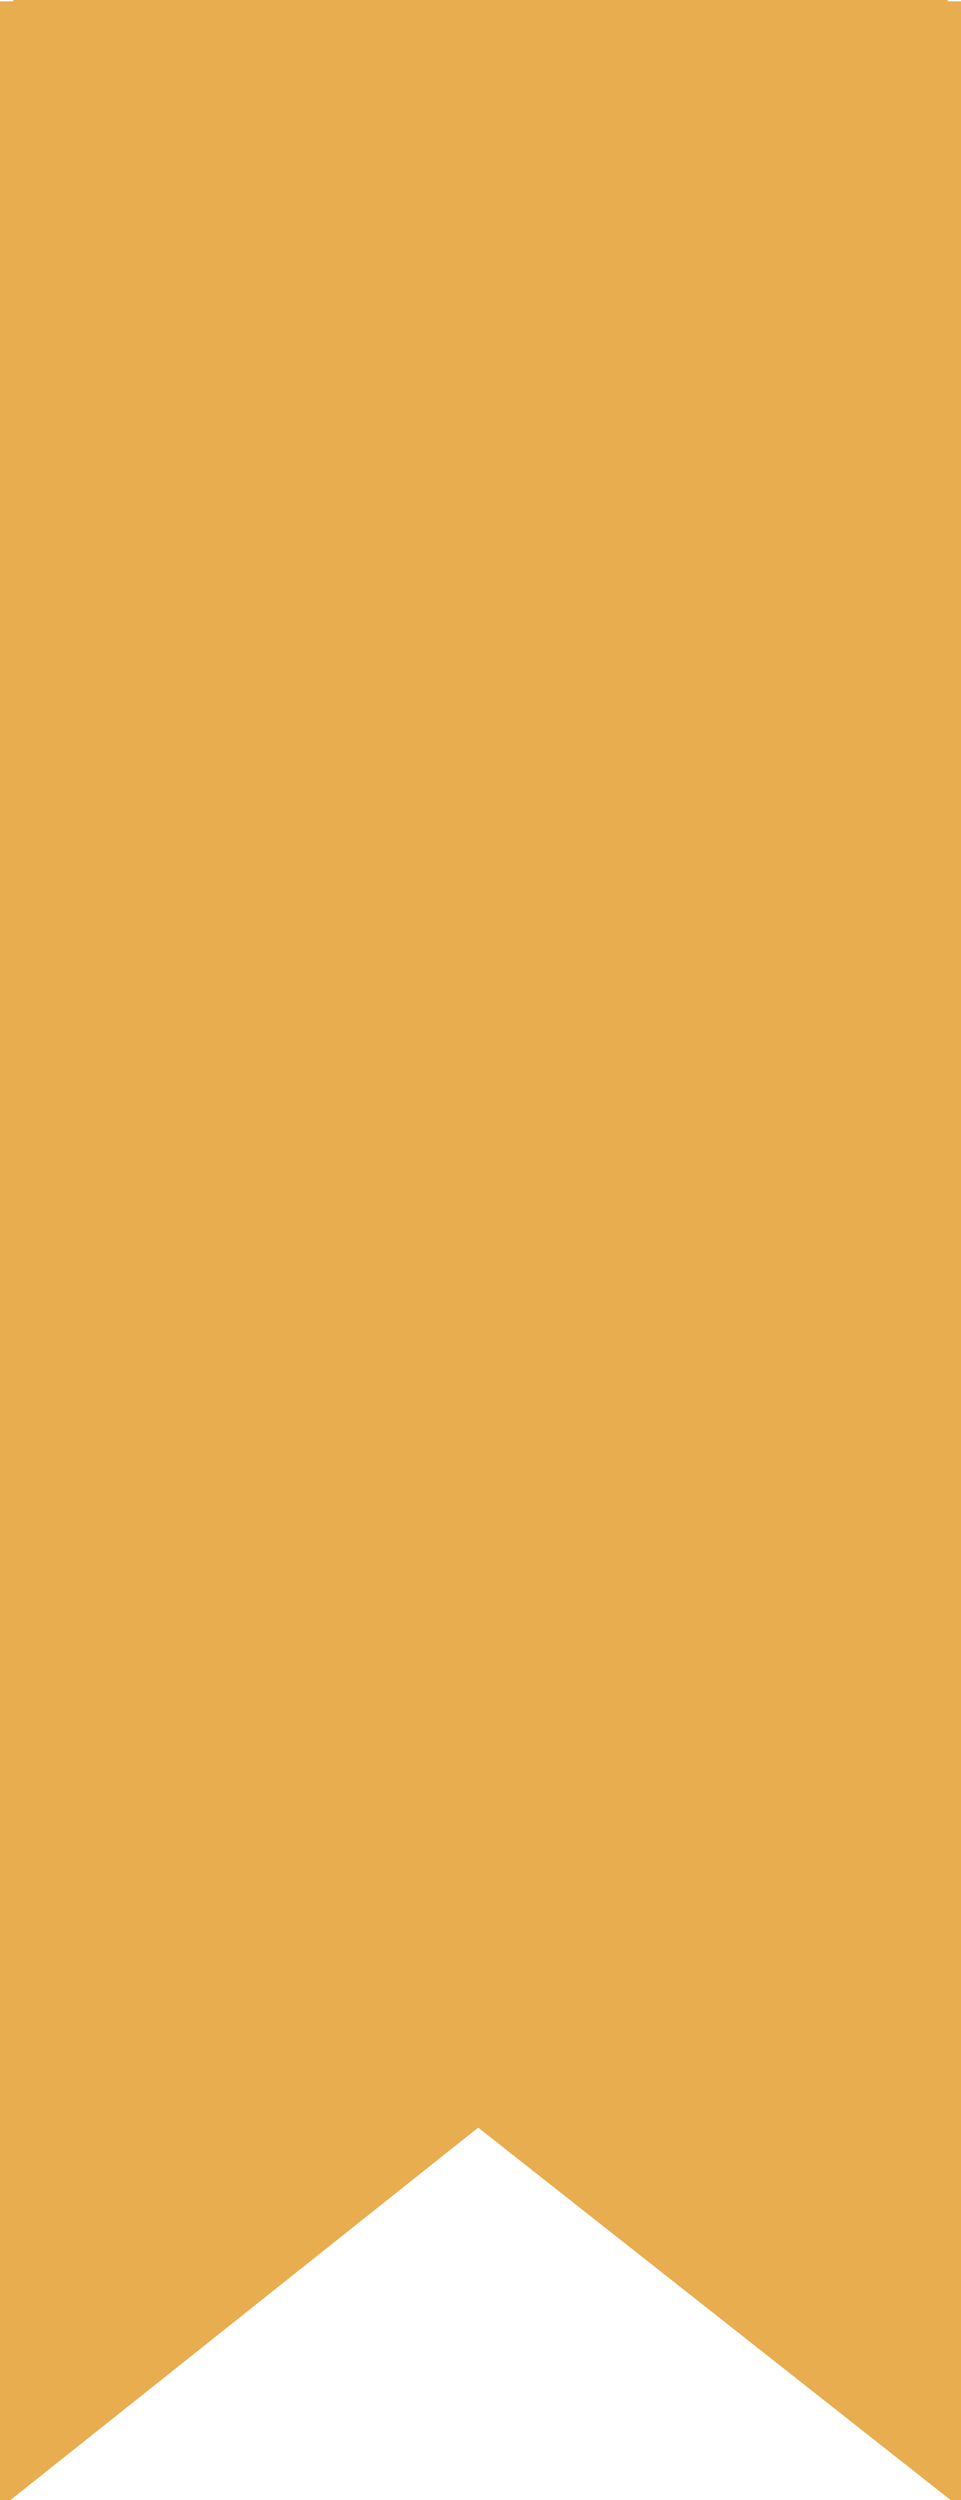<?xml version="1.0" encoding="UTF-8" standalone="no"?>
<!-- Created with Inkscape (http://www.inkscape.org/) -->

<svg
   width="33.003mm"
   height="85.824mm"
   viewBox="0 0 33.003 85.824"
   version="1.1"
   id="svg1"
   xmlns="http://www.w3.org/2000/svg"
   xmlns:svg="http://www.w3.org/2000/svg">
  <defs
     id="defs1" />
  <g
     id="layer1"
     transform="translate(-36.857,-0.053)">
    <path
       style="fill:#e7ad4f;fill-opacity:1;stroke:#e7ad4f;stroke-width:0.494;stroke-linecap:butt;stroke-linejoin:miter;stroke-dasharray:none;stroke-dashoffset:0;stroke-opacity:1;paint-order:markers fill stroke"
       d="M 37.104,0.346 V 85.629 h 0.024 l 16.15,-12.854 16.311,12.854 h 0.024 V 0.346 Z"
       id="rect1" />
    <path
       id="rect2"
       style="fill:#e7ad4f;fill-opacity:1;stroke-width:0.268;paint-order:markers fill stroke"
       d="M 37.315,0.053 H 69.408 V 13.726 H 37.315 Z" />
  </g>
</svg>
